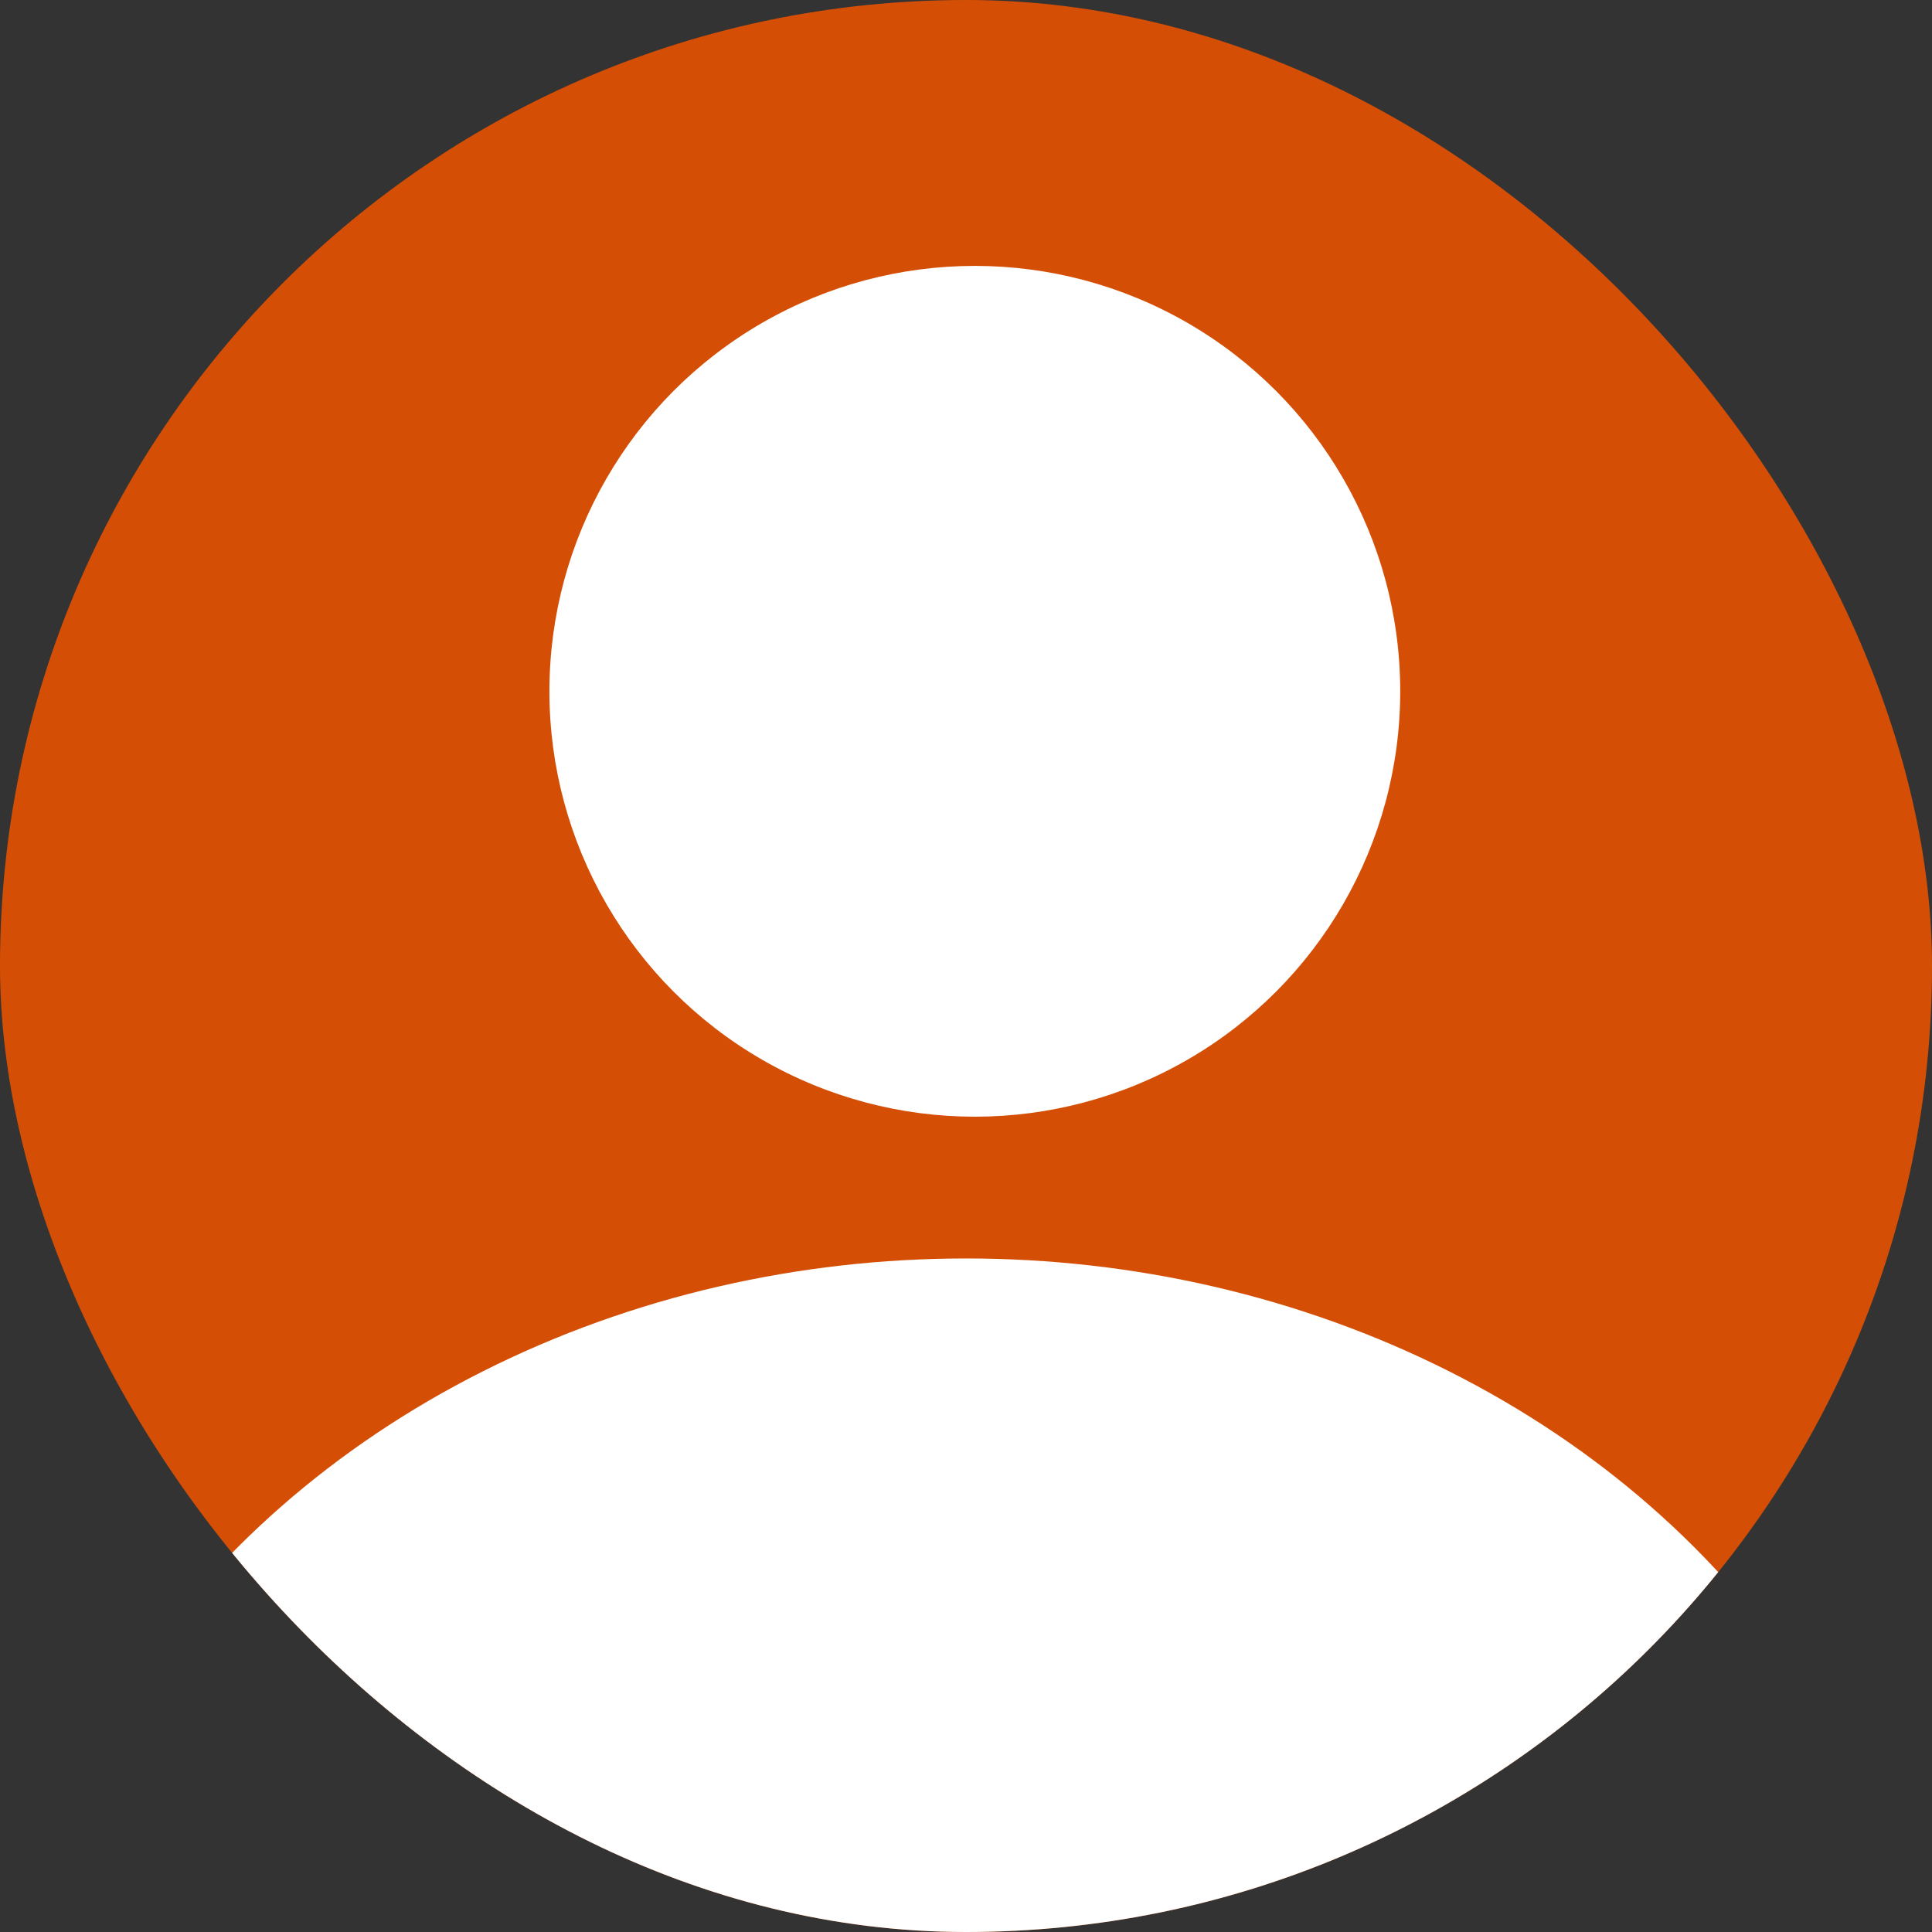 <svg width="32" height="32" viewBox="0 0 32 32" fill="none" xmlns="http://www.w3.org/2000/svg">
<rect x="0" y="0" width="32" height="32" fill="#333333" stroke="none"/>
<g clip-path="url(#clip0_25781_3687)">
<rect width="32" height="32" rx="16" fill="#D44F05"/>
<ellipse cx="16" cy="34.789" rx="16" ry="13.945" fill="white"/>
</g>
<circle cx="16.146" cy="11.45" r="7.046" fill="white"/>
<defs>
<clipPath id="clip0_25781_3687">
<rect width="32" height="32" rx="16" fill="white"/>
</clipPath>
</defs>
</svg>
